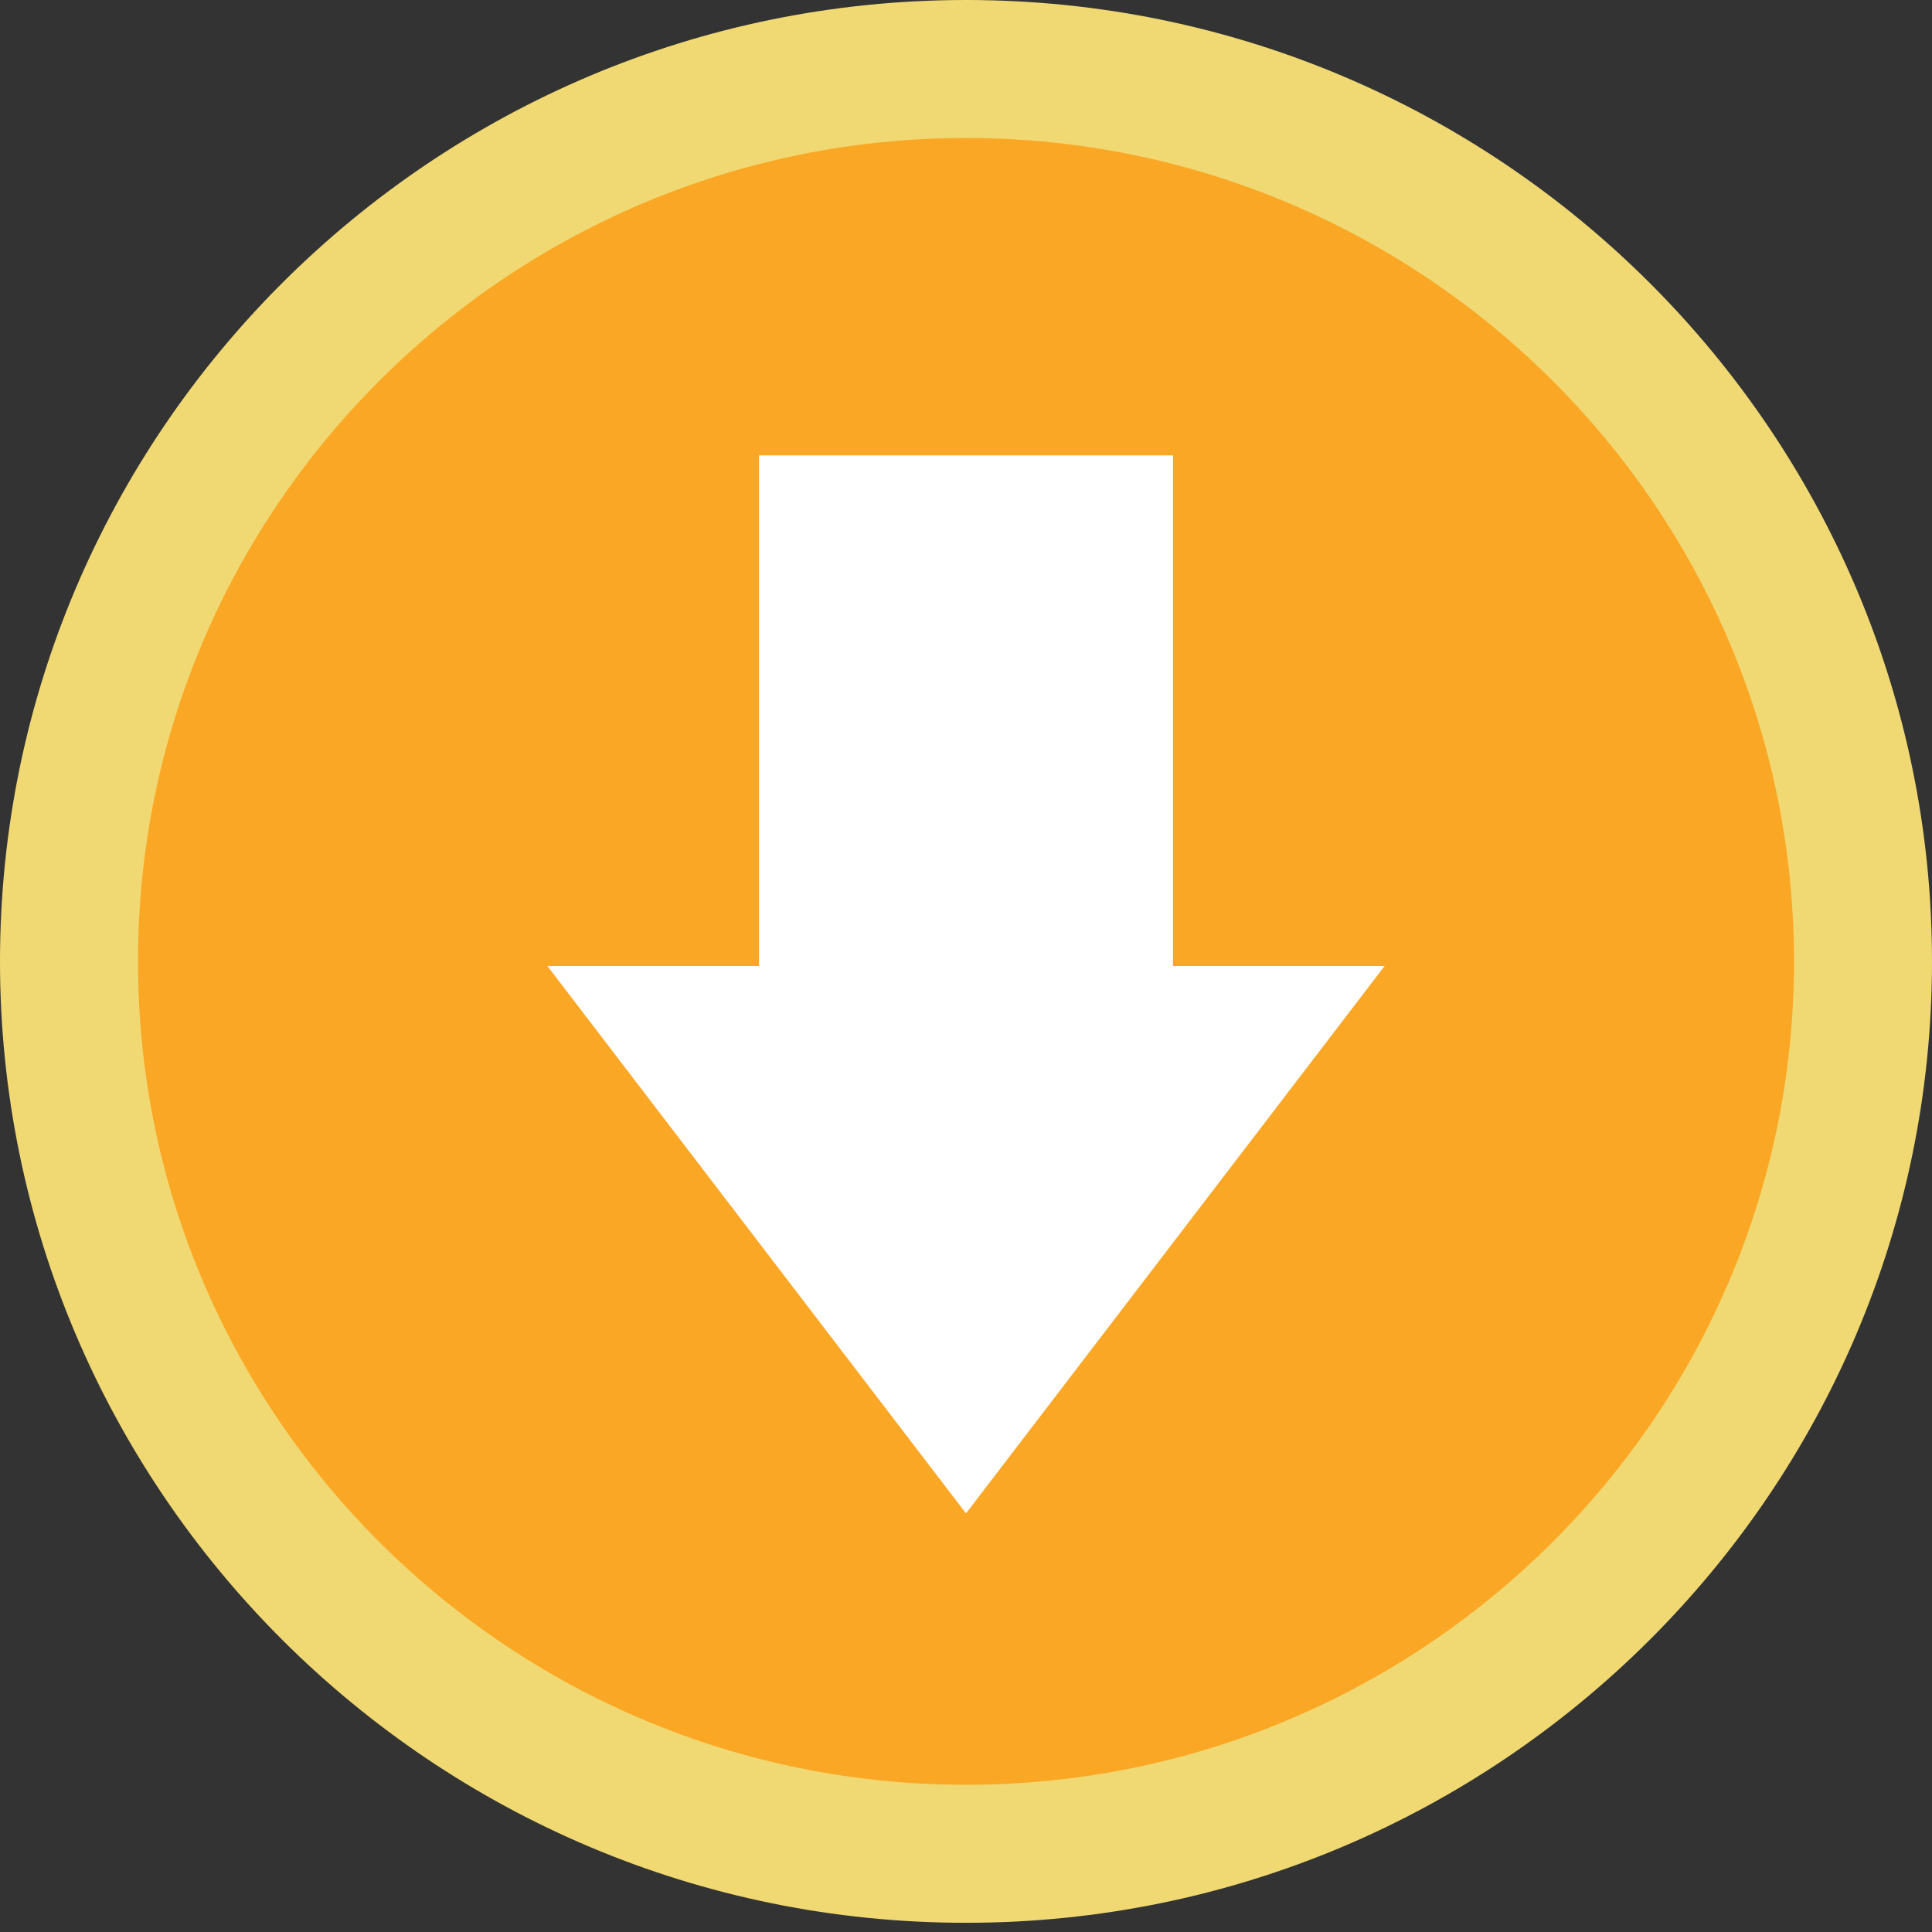 <?xml version="1.0" encoding="utf-8"?>
<!-- Generator: Adobe Illustrator 18.0.0, SVG Export Plug-In . SVG Version: 6.00 Build 0)  -->
<!DOCTYPE svg PUBLIC "-//W3C//DTD SVG 1.1//EN" "http://www.w3.org/Graphics/SVG/1.1/DTD/svg11.dtd">
<svg version="1.1" id="Layer_1" xmlns="http://www.w3.org/2000/svg" xmlns:xlink="http://www.w3.org/1999/xlink" x="0px" y="0px"
	 viewBox="0 0 42 42" enable-background="new 0 0 42 42" xml:space="preserve">
<rect x="0" y="0" width="42" height="42" fill="#333333" stroke="none"/>
<g>
	<path fill="#FAA725" d="M21,40.4c-10.8,0-19.5-8.7-19.5-19.4S10.2,1.5,21,1.5c10.8,0,19.5,8.7,19.5,19.4S31.8,40.4,21,40.4z"/>
	<path fill="#F0D973" d="M21,3c9.9,0,18,8,18,17.9s-8.1,17.9-18,17.9s-18-8-18-17.9S11.1,3,21,3 M21,0C9.4,0,0,9.4,0,20.9
		s9.4,20.9,21,20.9s21-9.4,21-20.9S32.6,0,21,0L21,0z"/>
</g>
<polygon fill="#FFFFFF" points="25.5,21 25.5,9.9 16.5,9.9 16.5,21 11.9,21 21,32.9 30.1,21 "/>
</svg>
